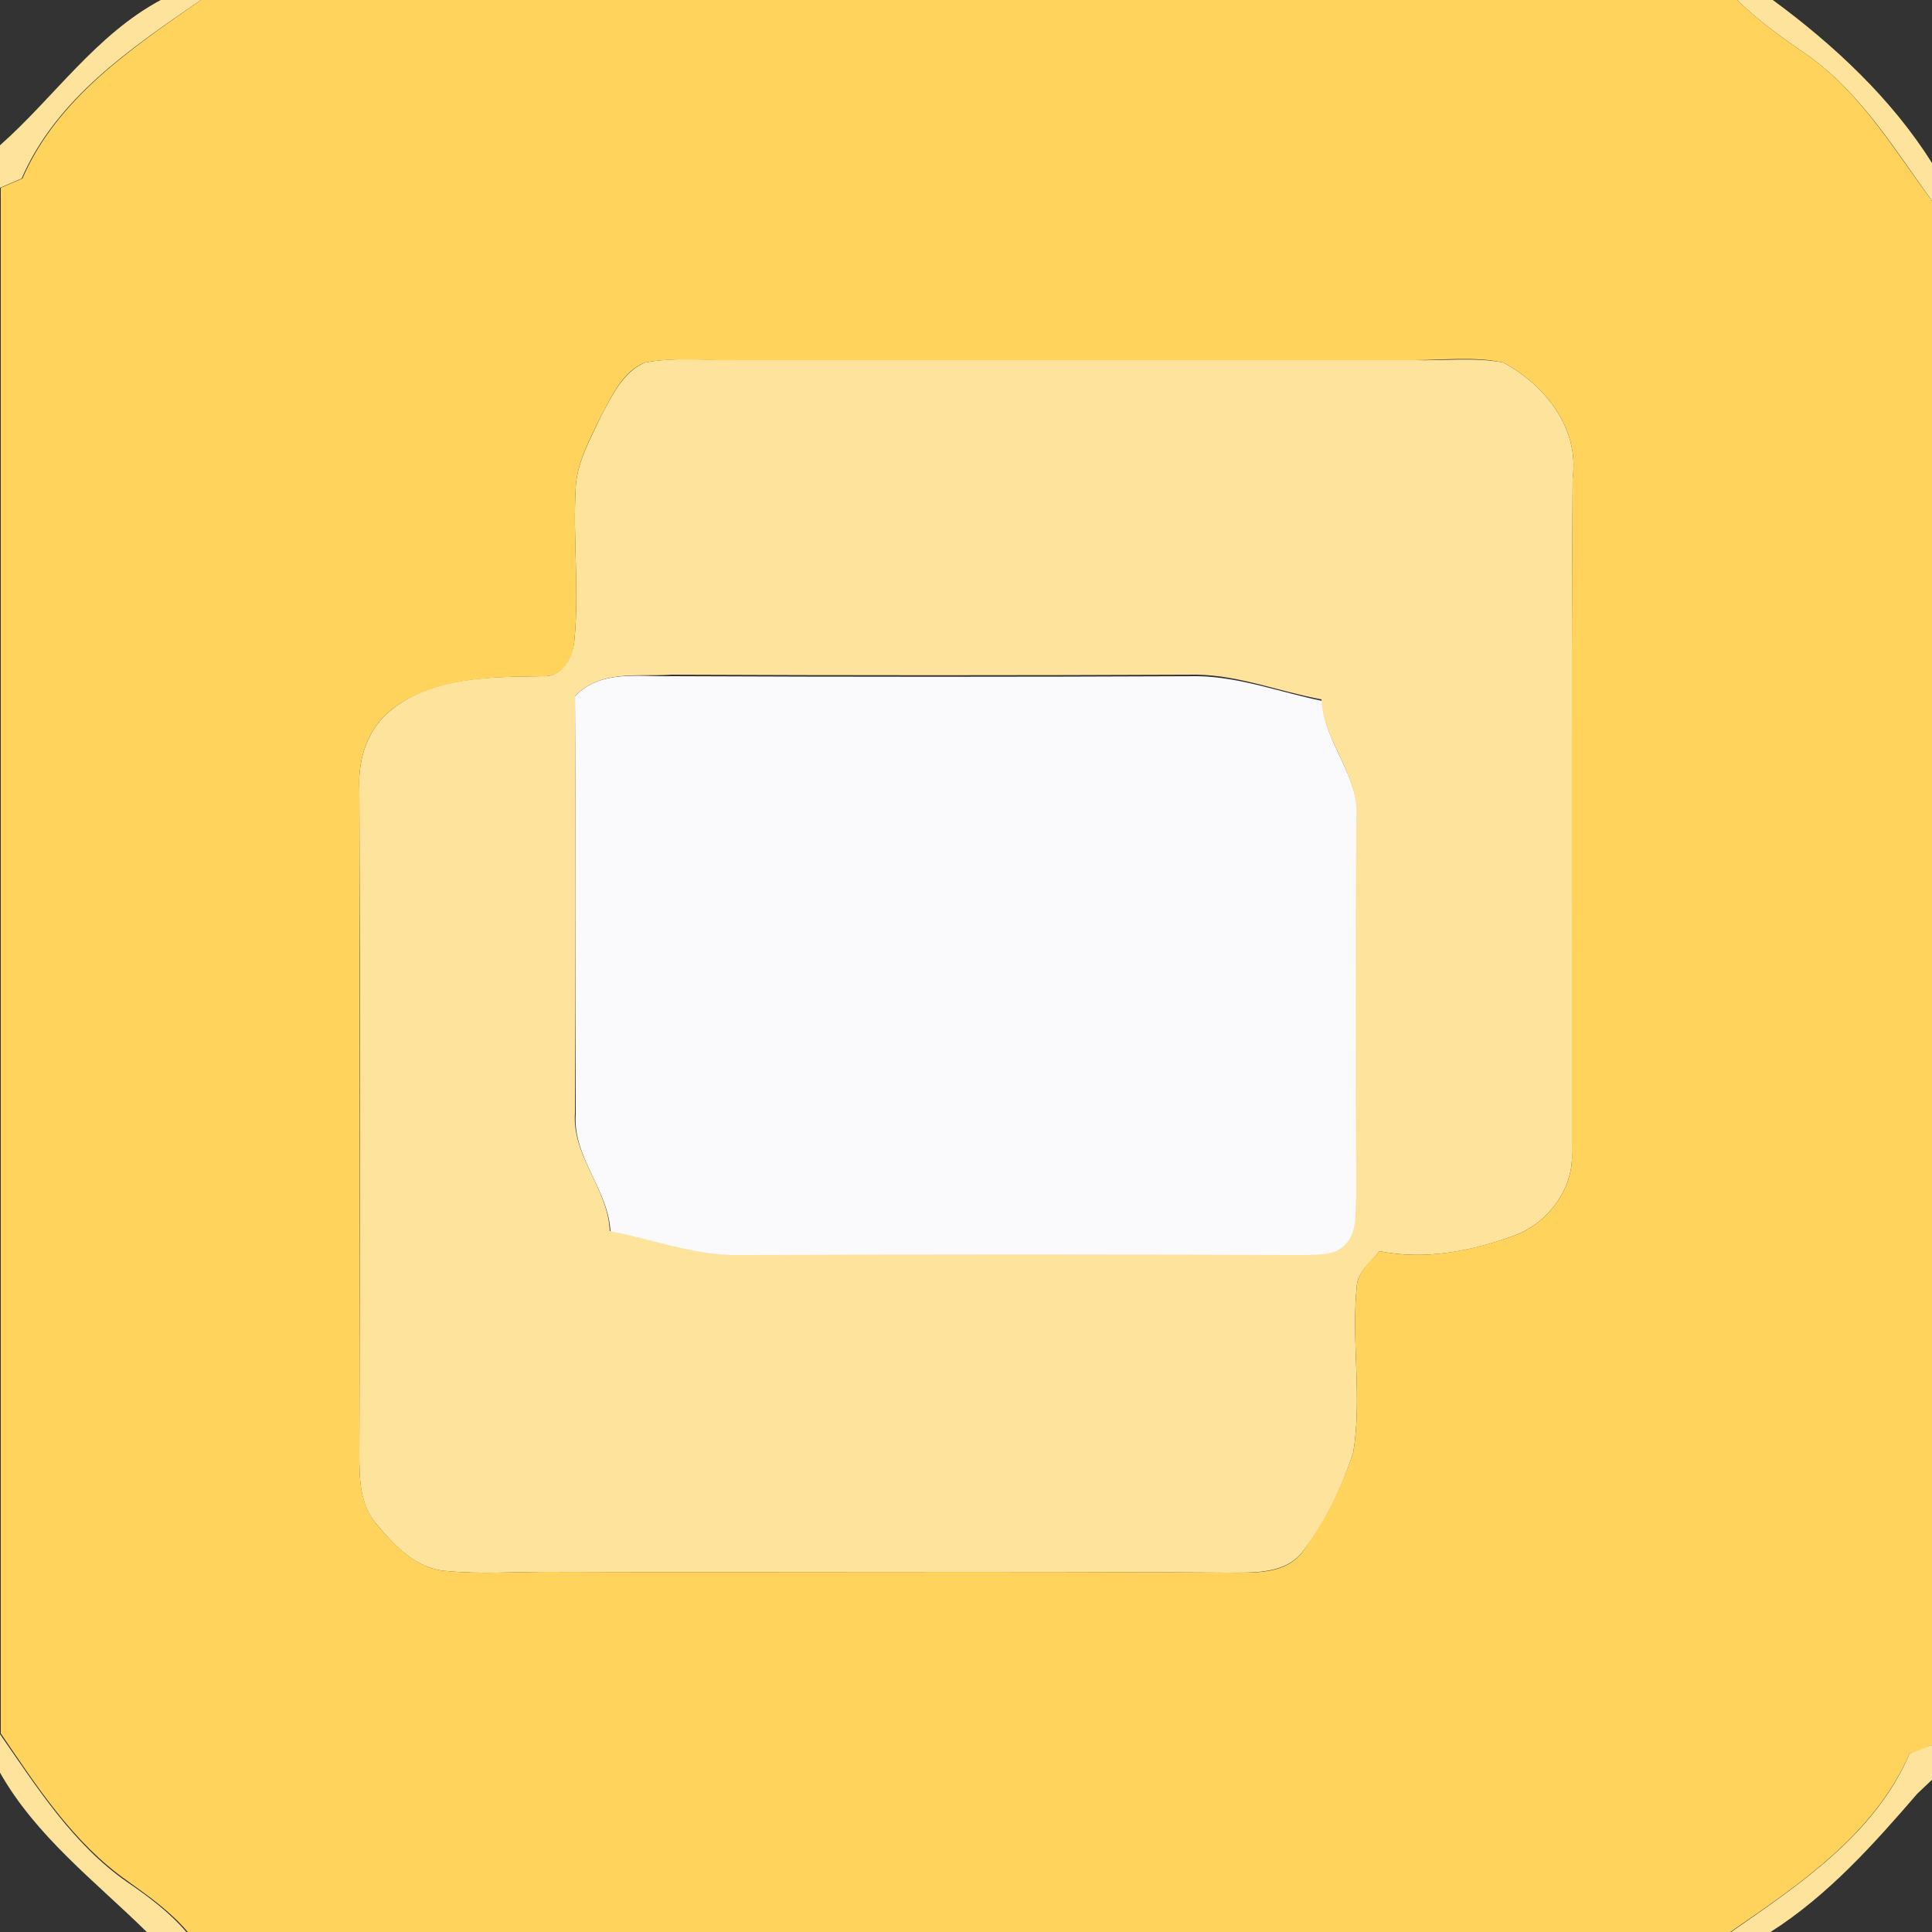 <?xml version="1.0" encoding="utf-8"?>
<!-- Generator: Adobe Illustrator 26.0.3, SVG Export Plug-In . SVG Version: 6.00 Build 0)  -->
<svg version="1.1" id="Layer_1" xmlns="http://www.w3.org/2000/svg" xmlns:xlink="http://www.w3.org/1999/xlink" x="0px" y="0px"
	 viewBox="0 0 250 250" style="enable-background:new 0 0 250 250;" xml:space="preserve">
<rect x="0" y="0" width="250" height="250" fill="#333333" stroke="none"/>
<style type="text/css">
	.st0{fill:#FAFAFC;}
	.st1{fill:#FDE39C;}
	.st2{fill:#FFD35C;}
</style>
<g id="_x23_fafafcff">
	<path class="st0" d="M74.4,90.1c3.3-3.5,8.3-2.5,12.6-2.6c22.7,0.1,45.3,0.1,68,0c5.5,0.1,10.7,2.1,16.1,3.2
		c0.2,5.5,4.9,9.7,4.5,15.3c-0.1,16.3-0.1,32.7,0,49c-0.2,2.1,0.2,4.5-1.4,6.2c-1.3,1.5-3.4,1.2-5.2,1.4c-24.7-0.1-49.3-0.1-74,0
		c-5.5-0.1-10.7-2.1-16-3.1c-0.2-5.5-4.9-9.7-4.5-15.3C74.5,126,74.5,108.1,74.4,90.1z"/>
</g>
<g id="_x23_fde39cff">
	<path class="st1" d="M20.8,0H26c-9,6.2-18.7,12.7-23.2,23.1c-0.9,0.4-1.9,0.8-2.8,1.2v-5.5C7,12.6,12.4,4.5,20.8,0z"/>
	<path class="st1" d="M224.8,0h4.6c7.9,5.8,15.4,12.8,20.6,21.1V26c-4.7-6.5-9-13.6-15.6-18.5C231.1,5.2,227.7,2.9,224.8,0z"/>
	<path class="st1" d="M83.5,46.9c3.8-0.7,7.7-0.3,11.5-0.3c29.3,0,58.7,0,88,0c3.8,0.1,7.7-0.4,11.5,0.3c5.4,2.9,9.9,8.5,9,15
		c-0.2,29,0,58-0.1,87.1c0.3,4.8-3.1,9.3-7.5,10.9c-5.5,2-11.5,3.2-17.4,2c-1,1.3-2.6,2.5-2.9,4.2c-0.8,7.3,0.7,14.7-0.5,21.9
		c-1.5,4.5-3.5,8.9-6.4,12.6c-2.2,3.1-6.4,2.9-9.8,2.9c-29.3-0.2-58.7,0-88-0.1c-4.3,0-8.7,0.3-13-0.1c-4-0.2-6.9-3.3-9.2-6.1
		c-2.2-2.5-2.2-6-2.2-9.2c0.1-28.7,0.1-57.3,0-86c-0.2-3.8,1.1-7.8,4.2-10.2c5.5-4.3,12.8-4.2,19.5-4.3c2.4,0.2,3.8-2.3,4.1-4.4
		c0.7-6.7-0.2-13.4,0.2-20.1c0.2-3.3,1.9-6.2,3.3-9.2C79.2,51.2,80.6,48.1,83.5,46.9 M74.4,90.1c0.1,18,0.1,35.9,0,53.9
		c-0.4,5.6,4.3,9.8,4.5,15.3c5.3,1,10.5,3,16,3.1c24.7-0.1,49.3-0.1,74,0c1.8-0.1,3.9,0.1,5.2-1.4c1.6-1.6,1.2-4.1,1.4-6.2
		c-0.1-16.3-0.1-32.7,0-49c0.4-5.6-4.3-9.8-4.5-15.3c-5.4-1-10.6-3.1-16.1-3.2c-22.7,0.1-45.3,0.1-68,0
		C82.7,87.6,77.7,86.6,74.4,90.1z"/>
	<path class="st1" d="M247.1,226.9c0.9-0.4,1.9-0.8,2.9-1.1v4.5c-0.5,0.5-1.5,1.4-1.9,1.8c-5.7,6.6-11.6,13.2-19,17.9H224
		C232.9,243.8,242.7,237.3,247.1,226.9z"/>
	<path class="st1" d="M0,224.4c4.8,6.9,9.4,14.2,16.4,19.1c2.8,1.9,5.6,4,7.8,6.6h-5.1c-6.7-6.6-14.5-12.5-19.2-20.9V224.4z"/>
</g>
<g id="_x23_ffd35cff">
	<path class="st2" d="M26,0h198.8c2.9,2.9,6.3,5.2,9.6,7.5c6.6,4.9,10.8,12,15.6,18.5v199.8c-1,0.4-1.9,0.8-2.9,1.1
		c-4.5,10.4-14.2,16.9-23.2,23.1H24.3c-2.2-2.6-5-4.6-7.8-6.6c-7-4.9-11.7-12.2-16.4-19.1V24.3c0.9-0.4,1.9-0.8,2.8-1.2
		C7.4,12.7,17.1,6.2,26,0 M83.5,46.9c-2.9,1.1-4.3,4.3-5.7,6.9c-1.4,2.9-3.1,5.9-3.3,9.2c-0.4,6.7,0.5,13.4-0.2,20.1
		c-0.2,2.1-1.6,4.6-4.1,4.4c-6.6,0.1-14,0.1-19.5,4.3c-3.1,2.4-4.4,6.4-4.2,10.2c0,28.7,0.1,57.3,0,86c0,3.1,0,6.6,2.2,9.2
		c2.4,2.9,5.3,5.9,9.2,6.1c4.3,0.4,8.7,0.1,13,0.1c29.3,0.1,58.7-0.1,88,0.1c3.4,0,7.6,0.3,9.8-2.9c2.8-3.8,4.9-8.2,6.4-12.6
		c1.2-7.2-0.3-14.6,0.5-21.9c0.3-1.7,1.8-2.9,2.9-4.2c5.8,1.2,11.8,0,17.4-2c4.4-1.6,7.8-6.1,7.5-10.9c0-29-0.1-58,0.1-87.1
		c0.9-6.5-3.6-12.1-9-15c-3.8-0.8-7.6-0.3-11.5-0.3c-29.3,0-58.7,0-88,0C91.2,46.7,87.3,46.2,83.5,46.9z"/>
</g>
</svg>
